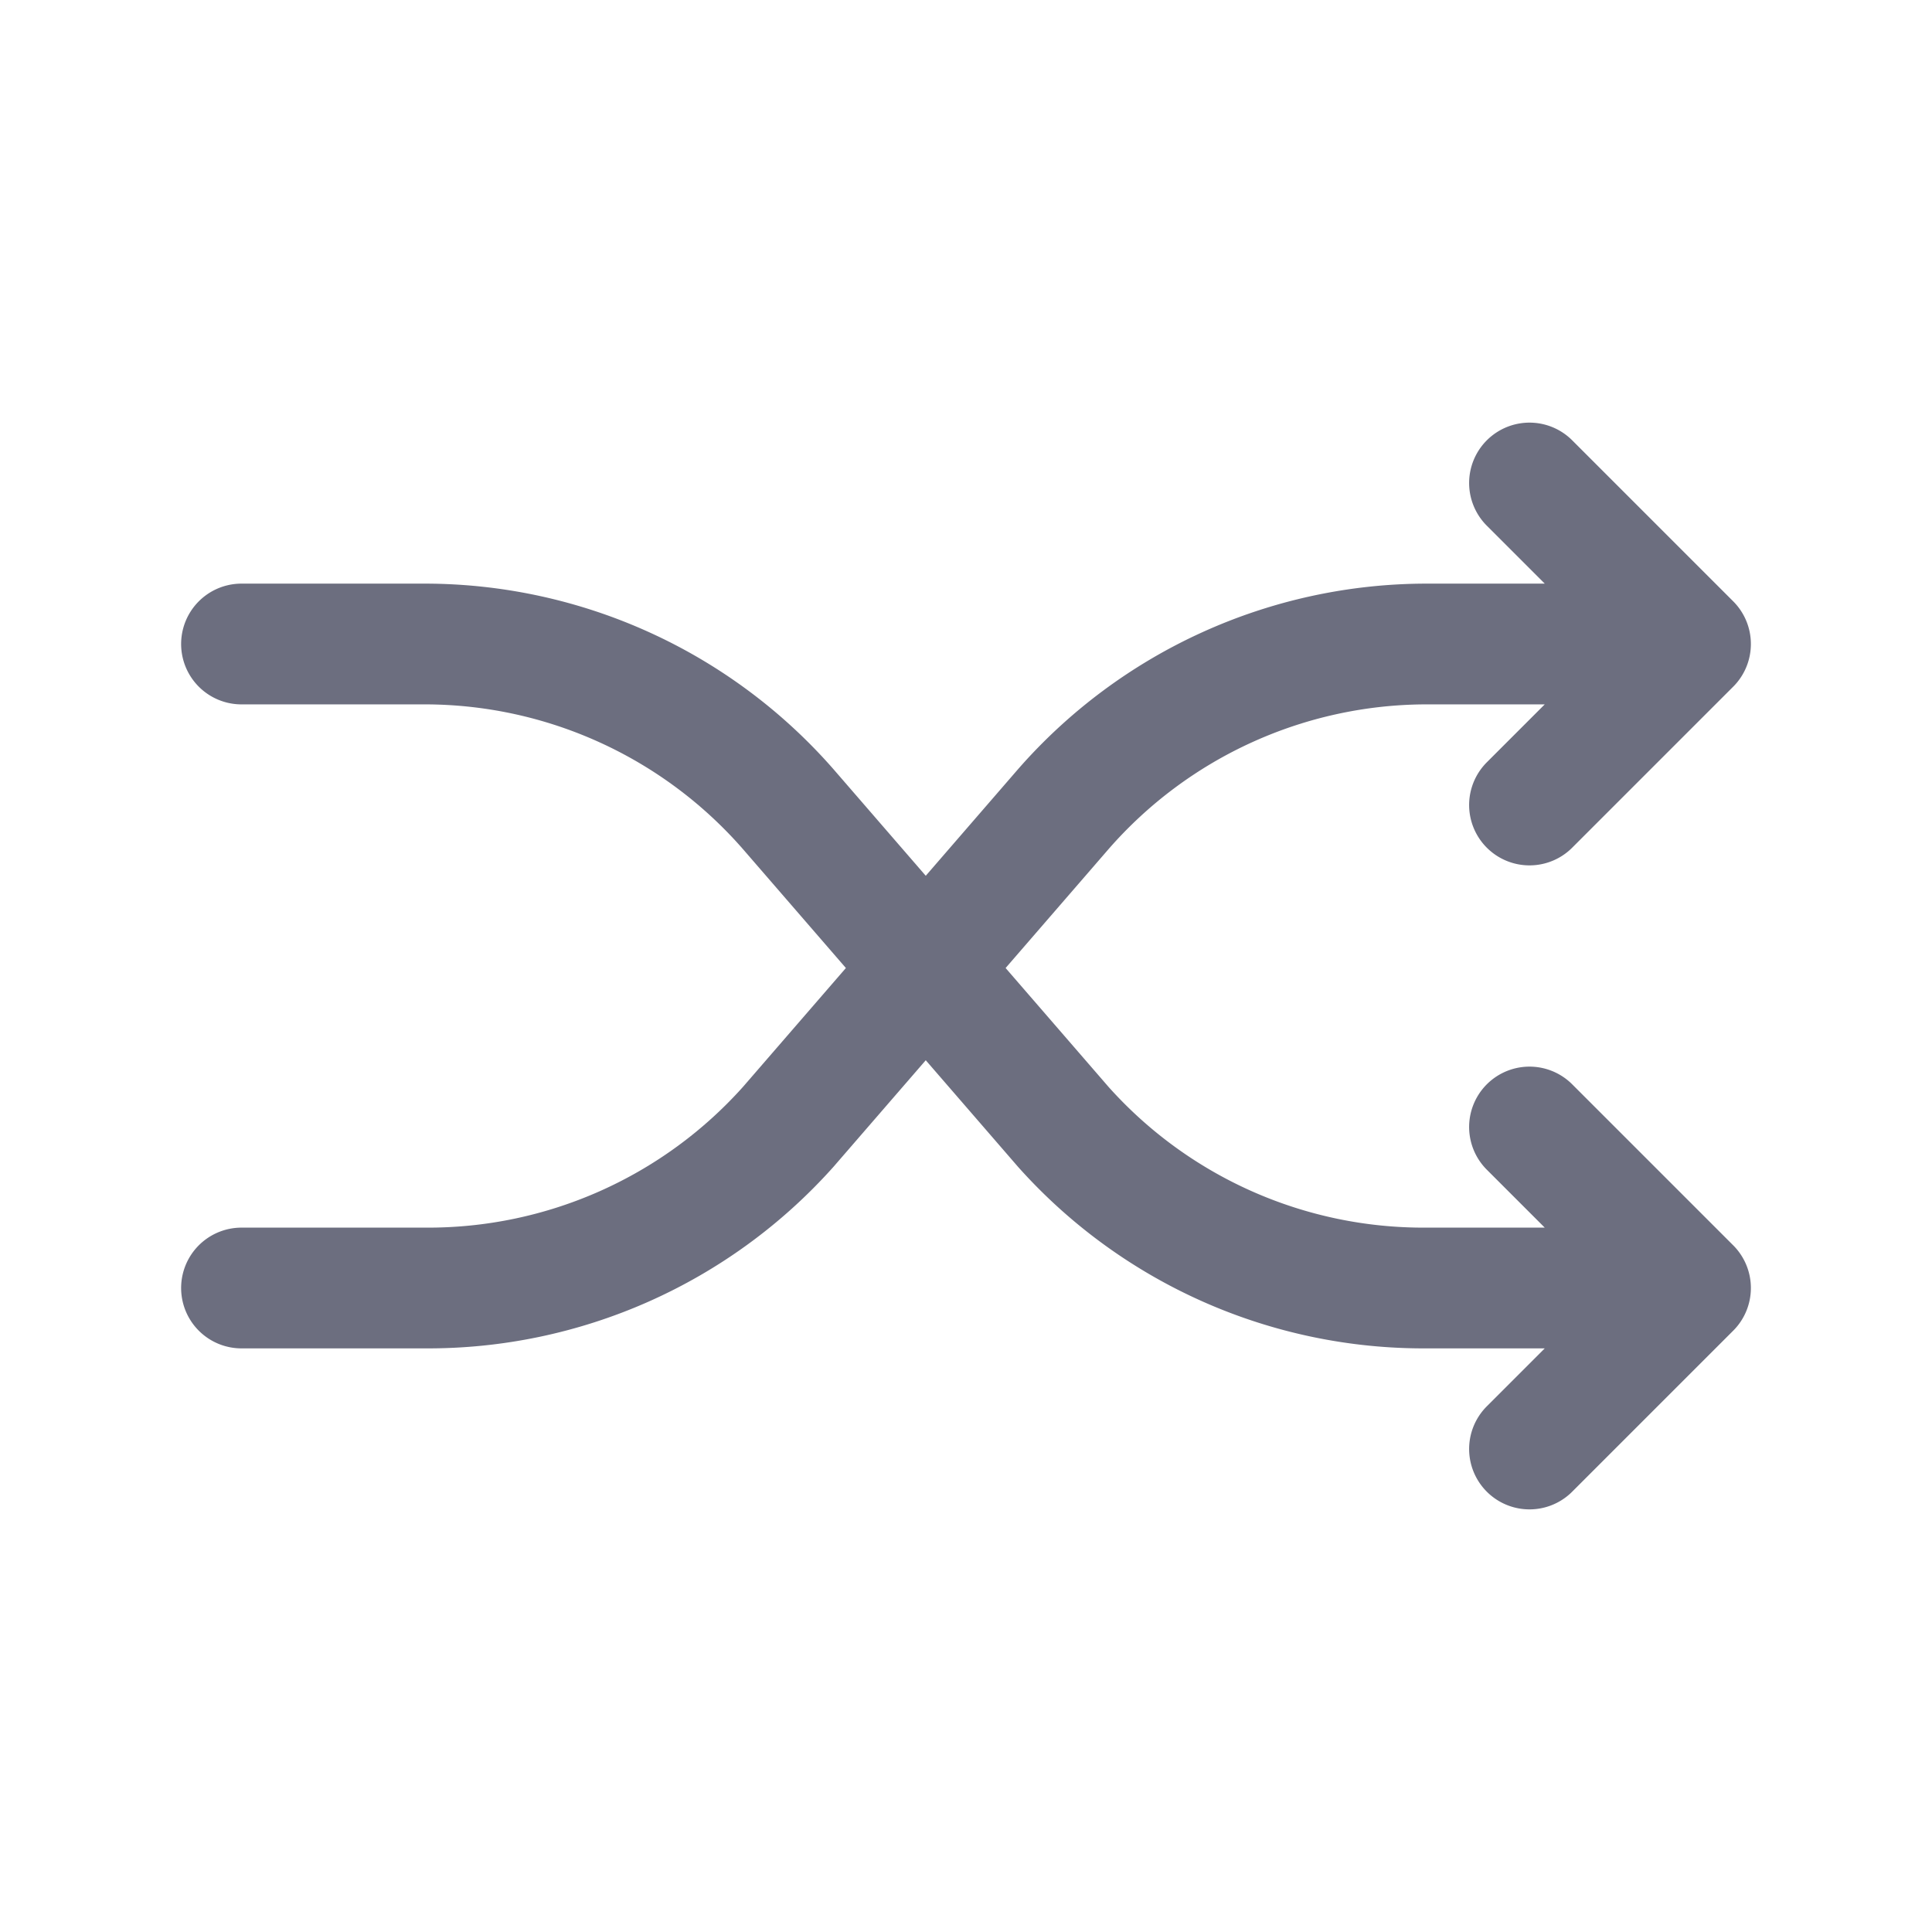 <svg class="icon line" width="24" height="24" id="shuffle" xmlns="http://www.w3.org/2000/svg" viewBox="0 0 24 24"><title style="stroke-width: 1.5; stroke: #6C6E7F;">shuffle</title><path id="primary" d="M19,14l2,2-2,2M3,8H5.28a6,6,0,0,1,4.51,2.05L13.21,14A6,6,0,0,0,17.72,16H21" style="fill: none; stroke: #6C6E7F; stroke-linecap: round; stroke-linejoin: round; stroke-width: 1.5;"></path><path id="primary-2" data-name="primary" d="M19,6l2,2-2,2m2-2H17.72a6,6,0,0,0-4.51,2.05L9.79,14A6,6,0,0,1,5.28,16H3" style="fill: none; stroke: #6C6E7F; stroke-linecap: round; stroke-linejoin: round; stroke-width: 1.5;"></path></svg>